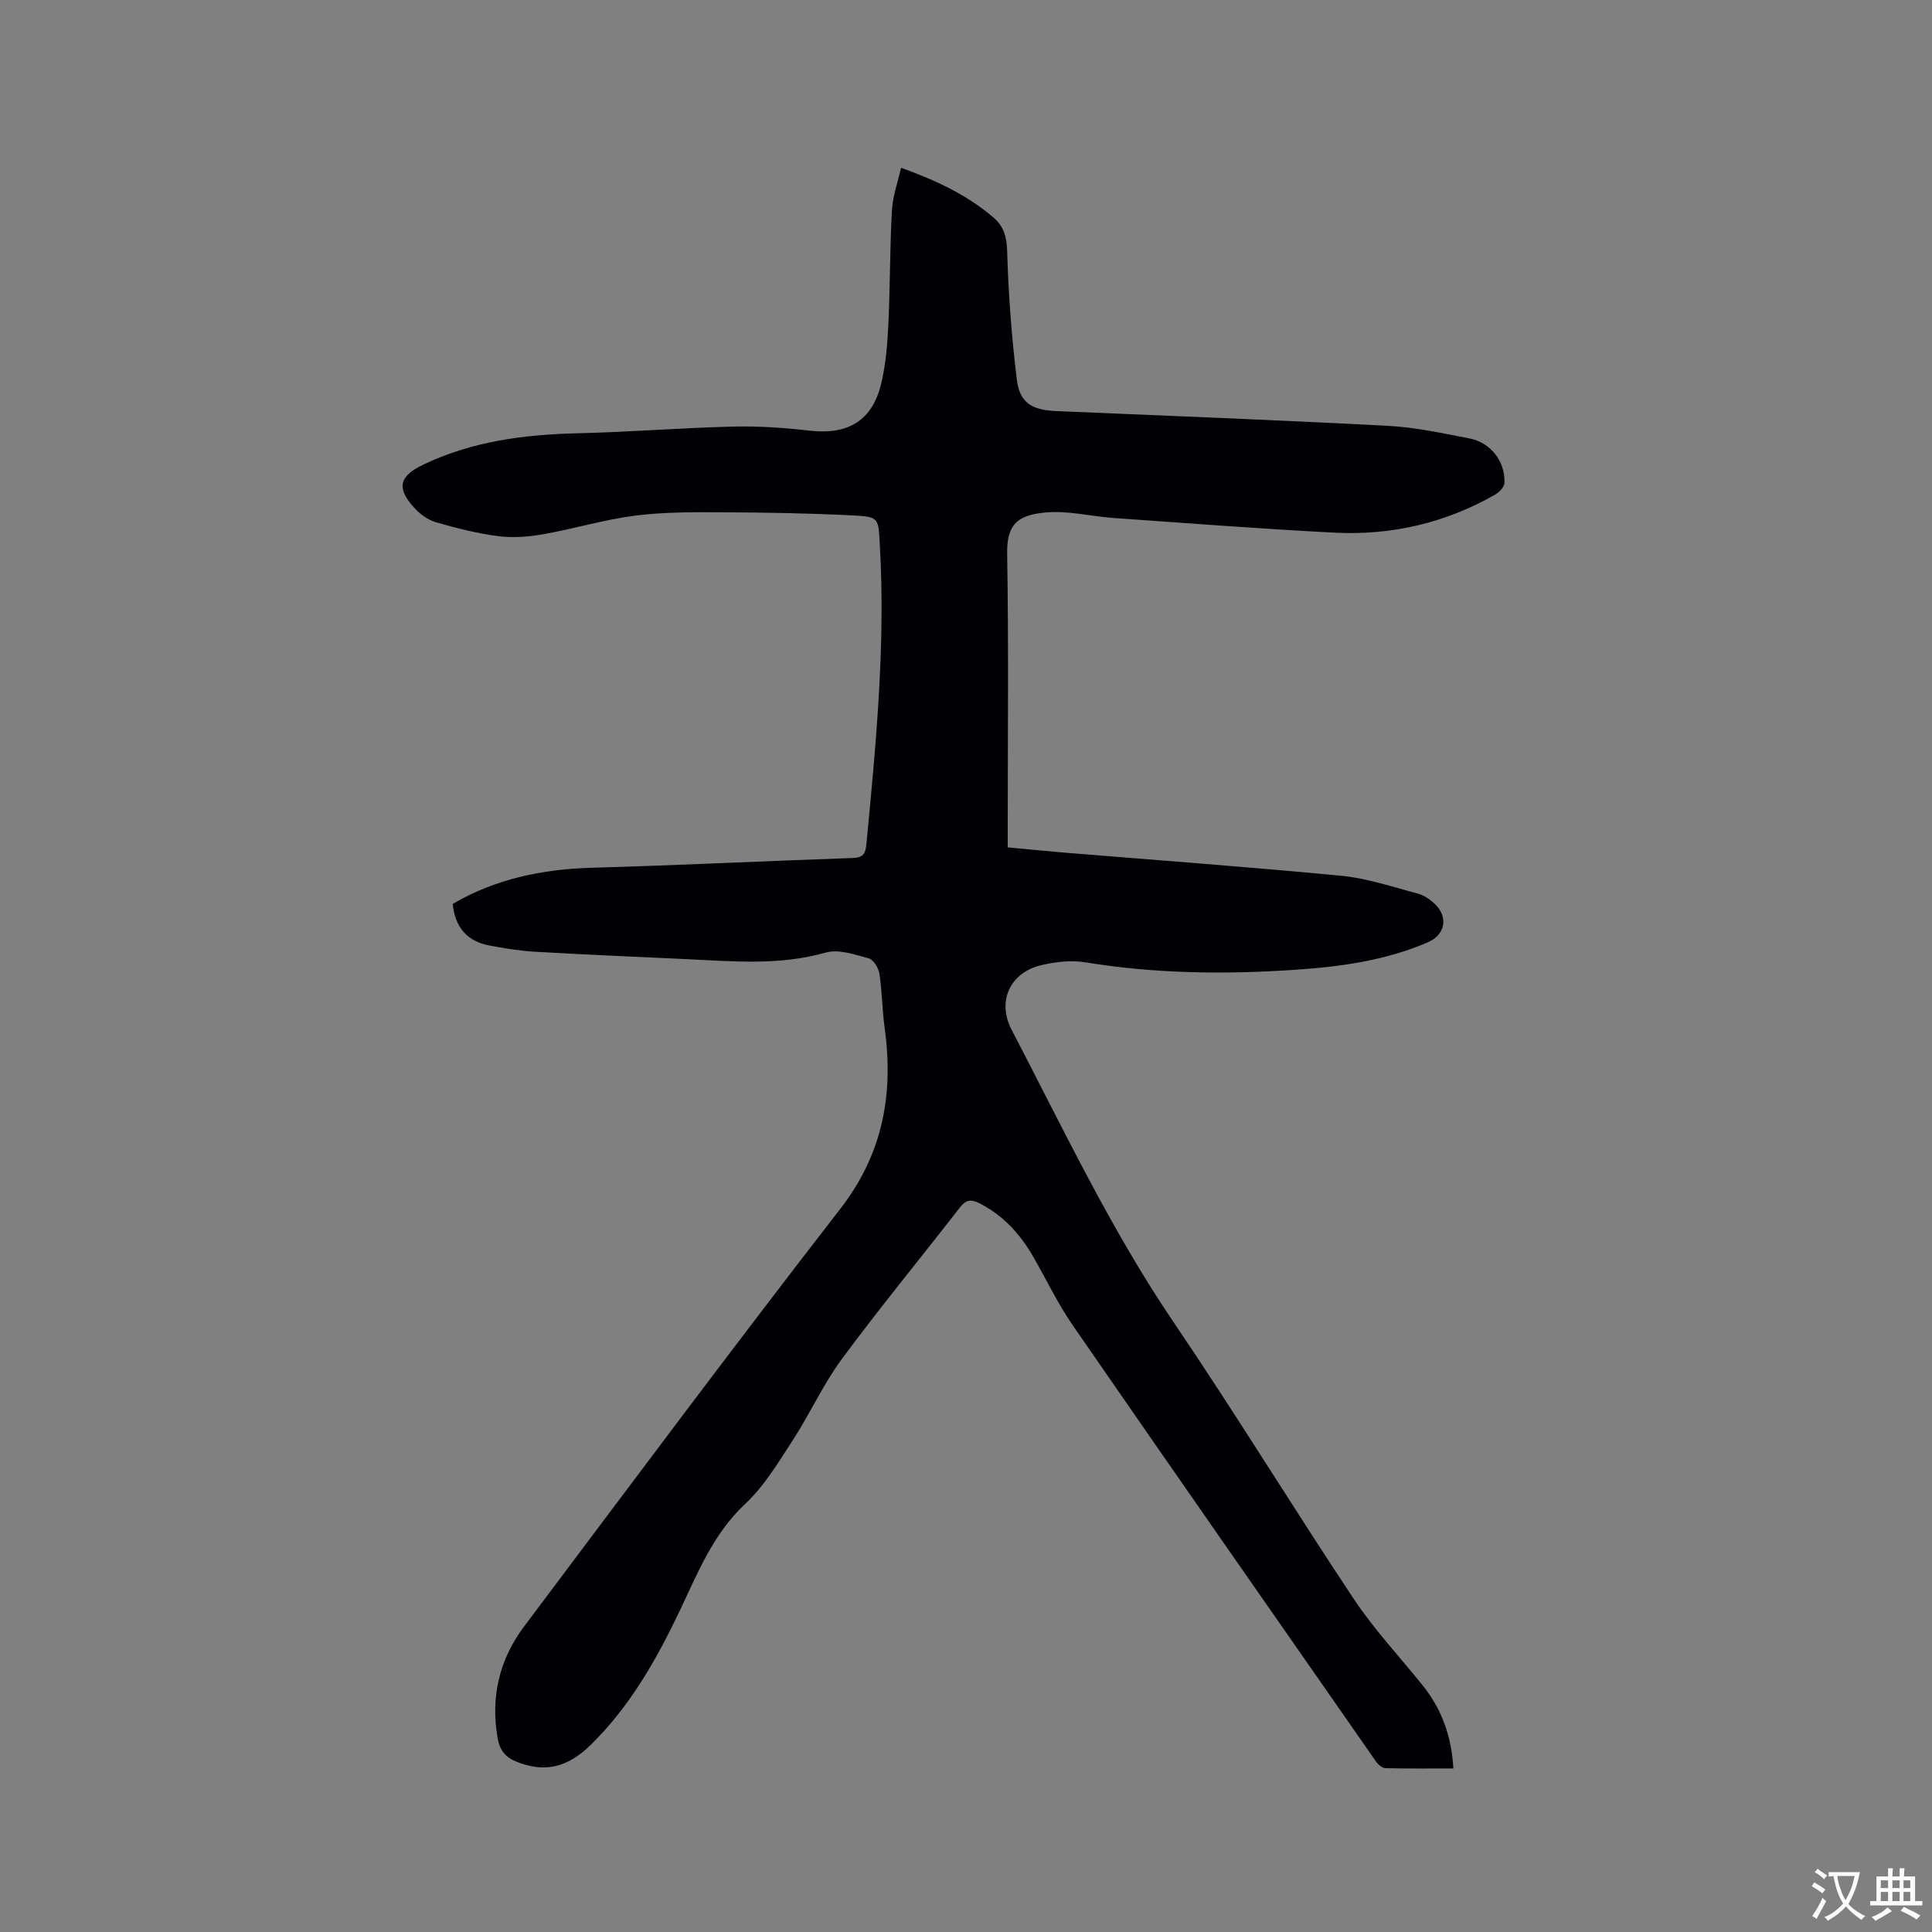 <svg enable-background="new 0 0 400 400" viewBox="0 0 400 400" xmlns="http://www.w3.org/2000/svg"><rect x="0" y="0" width="400" height="400" fill="#808080" stroke="none"/><path d="m93.73 187.14c8.89-5.19 18.55-7.19 28.8-7.48 18-.51 35.99-1.4 53.99-2.02 2.1-.07 2.66-.81 2.85-2.76 1.97-20.68 4-41.35 2.78-62.18-.32-5.42-.06-5.71-5.6-5.99-8.99-.45-18-.61-27.01-.65-6.04-.03-12.13-.06-18.09.7-6.37.82-12.6 2.72-18.94 3.84-3.05.54-6.28.8-9.32.41-4.38-.56-8.72-1.67-12.98-2.9-1.63-.47-3.24-1.66-4.41-2.94-3.78-4.12-3.16-6.57 1.79-8.95 10.17-4.88 20.99-6.26 32.12-6.52 10.69-.25 21.37-1.12 32.06-1.38 5.27-.13 10.59.24 15.83.84 8 .91 13.04-2.06 14.87-9.85.94-3.98 1.27-8.15 1.46-12.25.37-7.82.3-15.66.73-23.48.16-2.91 1.2-5.77 1.89-8.85 7.08 2.55 13.57 5.54 19.12 10.29 2.13 1.83 2.76 3.97 2.85 6.94.26 8.86.91 17.74 1.99 26.55.6 4.92 3.13 6.39 8.19 6.6 22.87.96 45.74 1.85 68.59 3.05 5.68.3 11.34 1.52 16.94 2.61 4.43.86 7.43 4.78 7.25 9.2-.03.85-1.07 1.94-1.92 2.43-10.3 5.89-21.48 8.48-33.25 7.88-15.23-.78-30.45-1.96-45.67-3.03-4.83-.34-9.72-1.63-14.44-1.12-5.36.58-7.79 2.24-7.68 8.54.32 18.98.12 37.97.12 56.95v3.82c4.06.38 7.92.77 11.78 1.09 19.12 1.57 38.25 2.96 57.34 4.8 5.31.51 10.52 2.29 15.73 3.66 1.27.33 2.52 1.18 3.5 2.09 2.93 2.72 2.28 6.43-1.35 8-8.79 3.81-18.12 5.07-27.56 5.71-14.52.98-29 .8-43.43-1.56-2.94-.48-6.18-.09-9.11.61-6.44 1.54-9.16 7.47-6.1 13.35 10.66 20.46 20.51 41.34 33.53 60.54 12.79 18.85 24.67 38.31 37.29 57.28 4.21 6.32 9.47 11.94 14.25 17.88 3.98 4.94 6.03 10.6 6.39 17.25-4.77 0-9.41.05-14.05-.06-.66-.02-1.5-.72-1.93-1.33-20.97-30.08-41.96-60.15-62.8-90.33-3.12-4.52-5.5-9.54-8.25-14.31-2.7-4.68-6.22-8.53-11.14-11.01-1.73-.87-2.78-.68-4 .9-8.12 10.47-16.56 20.71-24.43 31.36-3.88 5.25-6.6 11.35-10.18 16.85-2.99 4.6-5.91 9.49-9.86 13.18-6.62 6.2-9.79 14.25-13.49 22.02-4.86 10.21-10.35 19.91-18.52 27.9-4.79 4.68-9.54 5.76-15.32 3.43-2.3-.92-3.46-2.37-3.89-4.83-1.51-8.53.34-16.34 5.46-23.15 21.7-28.91 43.3-57.89 65.45-86.45 8.9-11.47 11.1-23.88 9.19-37.66-.51-3.67-.5-7.41-1.07-11.07-.18-1.18-1.24-2.9-2.23-3.17-2.89-.78-6.23-1.95-8.89-1.19-9.64 2.74-19.32 1.8-29.03 1.35-10.37-.48-20.75-.92-31.11-1.52-3.16-.18-6.31-.69-9.42-1.28-4.62-.85-7.18-3.72-7.66-8.63z" fill="#010105"/><g fill="#fafbfa"><path d="m377.9 391.2c-.2.3-.4.5-.6.8-.7-.6-1.4-1-2.2-1.5.2-.3.4-.5.5-.8.6.4 1.4.8 2.3 1.5zm-1.8 6.1c-.2-.2-.5-.4-.9-.6.4-.6.8-1.2 1.2-1.9s.7-1.3.9-1.9c.3.3.5.5.8.7-.7 1.3-1.4 2.6-2 3.7zm2.2-9c-.3.3-.5.5-.6.8-.6-.6-1.3-1.1-2-1.5.3-.3.5-.5.6-.7.6.5 1.3.9 2 1.4zm.3.2v-.9h2 4.5c-.3 1.3-.6 2.5-1 3.6s-.9 2.1-1.4 3c.4.5 1 1 1.6 1.4s1.2.8 1.9 1.1c-.3.2-.5.4-.8.8-.4-.3-1-.7-1.6-1.2s-1.2-1.1-1.6-1.6c-.5.6-1.1 1.1-1.7 1.6s-1.4.9-2.1 1.4c-.1-.3-.3-.5-.7-.8.6-.2 1.2-.5 1.9-1s1.4-1.1 2-1.8c-.5-.8-.9-1.6-1.2-2.5s-.6-2-.8-3.2c-.4.1-.7.1-1 .1zm2.5 2.7c.3 1 .7 1.7 1 2.2.3-.5.6-1.1 1-2s.6-1.9.9-3h-3.2-.4c.1.9.3 1.8.7 2.8z"/><path d="m396.5 388.5v1.5 3.6h1.5v.9c-.4 0-1 0-1.7 0h-7.9c-.5 0-.9 0-1.2 0v-.9h1.3v-3.5c0-.7 0-1.2 0-1.6h2.4c0-.8 0-1.4 0-1.7h1c0 .3-.1.8-.1 1.7h1.5c0-.8 0-1.4 0-1.7h1c0 .3-.1.9-.1 1.7zm-8.2 9.2c-.2-.3-.5-.5-.8-.8.8-.3 1.4-.6 1.9-.9s1-.7 1.4-1.1c.3.3.6.5.9.8-1.6 1-2.8 1.6-3.4 2zm2.6-6.8v-1.6h-1.5v1.6zm0 2.7v-1.9h-1.5v1.9zm2.4-2.7v-1.6h-1.5v1.6zm0 2.7v-1.9h-1.5v1.9zm.2 2 .7-.8c.4.2.9.5 1.6.8s1.3.7 1.8 1c-.3.3-.5.5-.8.8-.4-.3-1.5-1-3.3-1.8zm2-4.7v-1.6h-1.4v1.6zm0 2.7v-1.9h-1.4v1.9z"/></g></svg>
